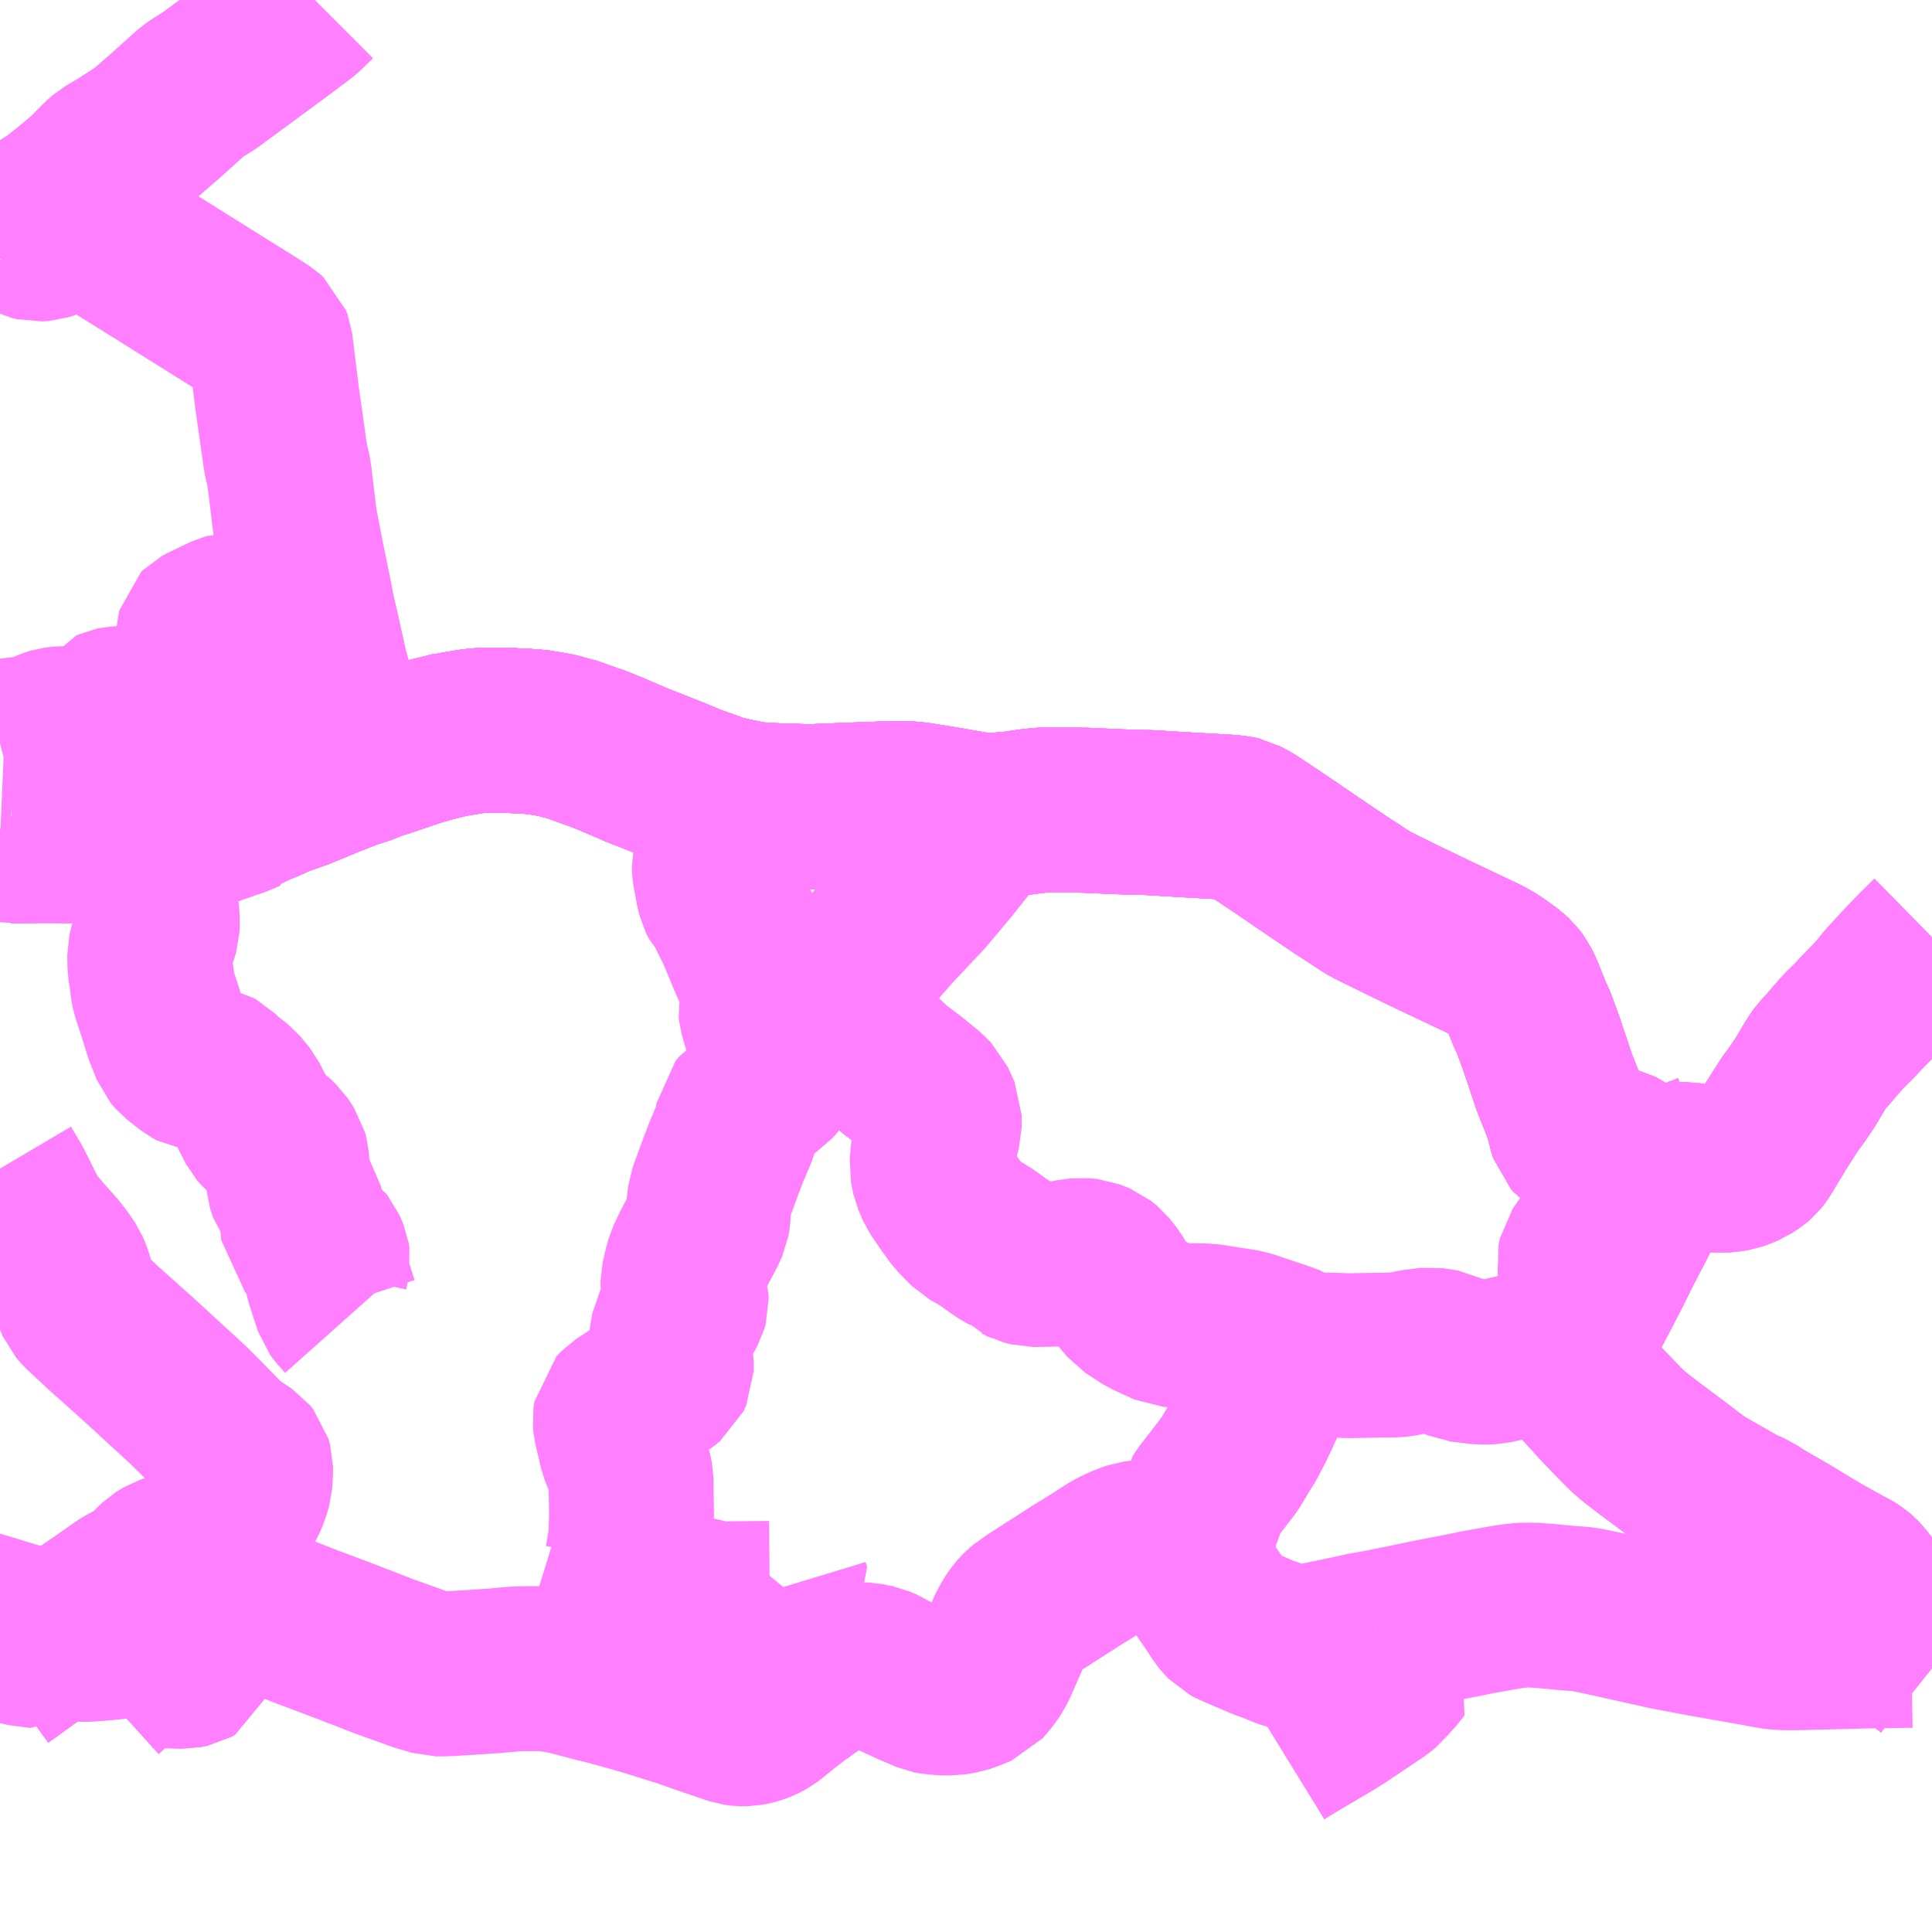 <?xml version="1.0" encoding="UTF-8"?>
<svg  xmlns="http://www.w3.org/2000/svg" xmlns:xlink="http://www.w3.org/1999/xlink" xmlns:go="http://purl.org/svgmap/profile" property="N07_001,N07_002,N07_003,N07_004,N07_005,N07_006,N07_007" viewBox="13007.812 -3287.109 8.789 8.789" go:dataArea="13007.8125 -3287.109375 8.7890625 8.7890625" >
<globalCoordinateSystem srsName="http://purl.org/crs/84" transform="matrix(100.0,0.0,0.0,-100.0,0.0,0.0)" />
<defs>
 <g id="p0" >
  <circle cx="0.0" cy="0.0" r="3" stroke="green" stroke-width="0.75" vector-effect="non-scaling-stroke" />
 </g>
</defs>
<g fill="none" fill-rule="evenodd" stroke="#FF00FF" stroke-width="0.75" opacity="0.5" vector-effect="non-scaling-stroke" stroke-linejoin="bevel" >
<path content="1,島原鉄道（株）,島原・雲仙・愛野・諫早線,17.5,17.5,17.0," xlink:title="1" d="M13015.353,-3281.765L13015.348,-3281.757L13015.321,-3281.706L13015.288,-3281.642L13015.236,-3281.538L13015.186,-3281.443L13015.139,-3281.348L13015.091,-3281.254L13015.034,-3281.146L13015.005,-3281.09L13014.978,-3281.03L13014.967,-3281.003L13014.958,-3280.975L13014.951,-3280.948L13014.949,-3280.926L13014.951,-3280.905L13014.968,-3280.875L13014.983,-3280.849L13014.996,-3280.832L13015.058,-3280.765L13015.092,-3280.727L13015.117,-3280.701L13015.171,-3280.645L13015.211,-3280.604L13015.249,-3280.571L13015.318,-3280.518L13015.428,-3280.436L13015.492,-3280.387L13015.533,-3280.356L13015.569,-3280.334L13015.732,-3280.241L13015.78,-3280.221L13015.815,-3280.197L13015.943,-3280.123L13016.055,-3280.055L13016.11,-3280.023L13016.202,-3279.972L13016.229,-3279.958L13016.25,-3279.945L13016.264,-3279.933L13016.281,-3279.915L13016.379,-3279.788L13016.455,-3279.697L13016.507,-3279.624L13016.511,-3279.62L13016.554,-3279.566L13016.573,-3279.544L13016.592,-3279.53L13016.602,-3279.522"/>
<path content="1,島原鉄道（株）,島原・雲仙・愛野・諫早線,17.5,17.5,17.0," xlink:title="1" d="M13015.353,-3281.765L13015.381,-3281.788L13015.397,-3281.798L13015.42,-3281.805L13015.44,-3281.809L13015.463,-3281.811L13015.484,-3281.811L13015.504,-3281.825L13015.537,-3281.838L13015.571,-3281.85L13015.603,-3281.865"/>
<path content="1,島原鉄道（株）,島原・雲仙・愛野・諫早線,17.5,17.5,17.0," xlink:title="1" d="M13015.353,-3281.765L13015.275,-3281.812L13015.178,-3281.872L13015.16,-3281.882L13015.146,-3281.885L13015.129,-3281.885L13015.109,-3281.881L13015.075,-3281.87L13014.975,-3281.94L13014.963,-3281.953L13014.958,-3281.969L13014.938,-3282.045L13014.917,-3282.1L13014.883,-3282.185L13014.854,-3282.272L13014.822,-3282.367L13014.79,-3282.454L13014.77,-3282.498L13014.731,-3282.595L13014.715,-3282.629L13014.697,-3282.653L13014.675,-3282.673L13014.651,-3282.691L13014.613,-3282.718L13014.567,-3282.745L13014.51,-3282.772L13014.337,-3282.854L13014.204,-3282.918L13014.046,-3282.996L13014.011,-3283.018L13013.967,-3283.047L13013.913,-3283.082L13013.858,-3283.119L13013.765,-3283.182L13013.645,-3283.264L13013.54,-3283.334L13013.496,-3283.363L13013.48,-3283.371L13013.458,-3283.383L13013.435,-3283.388L13013.391,-3283.392L13013.196,-3283.403L13013.049,-3283.412L13012.91,-3283.416L13012.751,-3283.423L13012.628,-3283.425L13012.555,-3283.424L13012.505,-3283.419L13012.42,-3283.407L13012.343,-3283.4L13012.291,-3283.398L13012.27,-3283.401L13012.239,-3283.406L13012.101,-3283.43L13011.995,-3283.447L13011.953,-3283.452L13011.892,-3283.454L13011.75,-3283.449L13011.596,-3283.443L13011.497,-3283.439L13011.362,-3283.443L13011.272,-3283.447L13011.207,-3283.455L13011.198,-3283.458L13011.145,-3283.469L13011.134,-3283.471L13011.071,-3283.487L13011.056,-3283.494L13010.985,-3283.519L13010.947,-3283.533L13010.878,-3283.562L13010.708,-3283.629L13010.583,-3283.683L13010.567,-3283.688L13010.535,-3283.703L13010.502,-3283.713L13010.473,-3283.724L13010.461,-3283.728L13010.403,-3283.749L13010.386,-3283.752L13010.348,-3283.763L13010.32,-3283.768L13010.29,-3283.773L13010.275,-3283.777L13010.224,-3283.781L13010.183,-3283.784L13010.147,-3283.785L13010.124,-3283.787L13010.093,-3283.787L13010.022,-3283.788L13009.956,-3283.782L13009.946,-3283.78L13009.879,-3283.769L13009.871,-3283.769L13009.824,-3283.757L13009.78,-3283.746L13009.75,-3283.738L13009.698,-3283.722L13009.665,-3283.711L13009.555,-3283.674L13009.499,-3283.656L13009.471,-3283.643L13009.407,-3283.623L13009.305,-3283.583L13009.172,-3283.528L13009.081,-3283.496L13009.027,-3283.472L13009.003,-3283.461L13008.989,-3283.457L13008.965,-3283.448L13008.947,-3283.435L13008.927,-3283.42L13008.92,-3283.418L13008.902,-3283.409L13008.848,-3283.391L13008.766,-3283.362L13008.759,-3283.36L13008.716,-3283.348L13008.67,-3283.342L13008.645,-3283.341L13008.621,-3283.338L13008.611,-3283.338L13008.464,-3283.314L13008.422,-3283.308L13008.312,-3283.29L13008.299,-3283.288L13008.277,-3283.286L13008.262,-3283.285L13008.193,-3283.285L13008.004,-3283.286L13007.867,-3283.284L13007.858,-3283.287L13007.838,-3283.312L13007.812,-3283.334"/>
<path content="1,島原鉄道（株）,島原港・多比良港・諫早線,21.5,21.5,19.5," xlink:title="1" d="M13015.353,-3281.765L13015.348,-3281.757L13015.321,-3281.706"/>
<path content="1,島原鉄道（株）,島原港・多比良港・諫早線,21.5,21.5,19.5," xlink:title="1" d="M13015.353,-3281.765L13015.275,-3281.812L13015.178,-3281.872L13015.16,-3281.882L13015.146,-3281.885L13015.129,-3281.885L13015.109,-3281.881L13015.075,-3281.87L13014.975,-3281.94L13014.963,-3281.953L13014.958,-3281.969L13014.938,-3282.045L13014.917,-3282.1L13014.883,-3282.185L13014.854,-3282.272L13014.822,-3282.367L13014.79,-3282.454L13014.77,-3282.498L13014.731,-3282.595L13014.715,-3282.629L13014.697,-3282.653L13014.675,-3282.673L13014.651,-3282.691L13014.613,-3282.718L13014.567,-3282.745L13014.51,-3282.772L13014.337,-3282.854L13014.204,-3282.918L13014.046,-3282.996L13014.011,-3283.018L13013.967,-3283.047L13013.913,-3283.082L13013.858,-3283.119L13013.765,-3283.182L13013.645,-3283.264L13013.54,-3283.334L13013.496,-3283.363L13013.48,-3283.371L13013.458,-3283.383L13013.435,-3283.388L13013.391,-3283.392L13013.196,-3283.403L13013.049,-3283.412L13012.91,-3283.416L13012.751,-3283.423L13012.628,-3283.425L13012.555,-3283.424L13012.505,-3283.419L13012.42,-3283.407L13012.343,-3283.4L13012.291,-3283.398L13012.27,-3283.401L13012.239,-3283.406L13012.101,-3283.43L13011.995,-3283.447L13011.953,-3283.452L13011.892,-3283.454L13011.75,-3283.449L13011.596,-3283.443L13011.497,-3283.439L13011.362,-3283.443L13011.272,-3283.447L13011.207,-3283.455L13011.198,-3283.458L13011.145,-3283.469L13011.134,-3283.471L13011.071,-3283.487L13011.056,-3283.494L13010.985,-3283.519L13010.947,-3283.533L13010.878,-3283.562L13010.708,-3283.629L13010.583,-3283.683L13010.567,-3283.688L13010.535,-3283.703L13010.502,-3283.713L13010.473,-3283.724L13010.461,-3283.728L13010.403,-3283.749L13010.386,-3283.752L13010.348,-3283.763L13010.32,-3283.768L13010.29,-3283.773L13010.275,-3283.777L13010.224,-3283.781L13010.183,-3283.784L13010.147,-3283.785L13010.124,-3283.787L13010.093,-3283.787L13010.022,-3283.788L13009.956,-3283.782L13009.946,-3283.78L13009.879,-3283.769L13009.871,-3283.769L13009.824,-3283.757L13009.78,-3283.746L13009.75,-3283.738L13009.698,-3283.722L13009.665,-3283.711L13009.555,-3283.674L13009.499,-3283.656L13009.471,-3283.643L13009.407,-3283.623L13009.305,-3283.583L13009.172,-3283.528L13009.081,-3283.496L13009.027,-3283.472L13009.003,-3283.461L13008.989,-3283.457L13008.965,-3283.448L13008.947,-3283.435L13008.927,-3283.42L13008.92,-3283.418L13008.902,-3283.409L13008.848,-3283.391L13008.766,-3283.362L13008.759,-3283.36L13008.716,-3283.348L13008.67,-3283.342L13008.645,-3283.341L13008.621,-3283.338L13008.611,-3283.338L13008.464,-3283.314L13008.422,-3283.308L13008.312,-3283.29L13008.299,-3283.288L13008.277,-3283.286L13008.262,-3283.285L13008.193,-3283.285L13008.004,-3283.286L13007.867,-3283.284L13007.858,-3283.287L13007.838,-3283.312L13007.812,-3283.334"/>
<path content="1,島原鉄道（株）,島原港・多比良港・諫早線,21.5,21.5,19.5," xlink:title="1" d="M13016.602,-3282.844L13016.541,-3282.784L13016.47,-3282.71L13016.402,-3282.636L13016.353,-3282.576L13016.322,-3282.544L13016.283,-3282.504L13016.242,-3282.46L13016.198,-3282.417L13016.156,-3282.369L13016.123,-3282.33L13016.099,-3282.306L13016.088,-3282.29L13016.071,-3282.264L13016.023,-3282.183L13015.984,-3282.126L13015.955,-3282.087L13015.927,-3282.043L13015.893,-3281.99L13015.869,-3281.95L13015.826,-3281.879L13015.814,-3281.86L13015.803,-3281.846L13015.79,-3281.835L13015.757,-3281.813L13015.728,-3281.801L13015.702,-3281.792L13015.67,-3281.787L13015.644,-3281.786L13015.602,-3281.787L13015.581,-3281.791L13015.55,-3281.795L13015.508,-3281.807L13015.484,-3281.811L13015.463,-3281.811L13015.44,-3281.809L13015.42,-3281.805L13015.397,-3281.798L13015.381,-3281.788L13015.353,-3281.765"/>
<path content="1,島原鉄道（株）,愛野・諫早線,3.0,3.0,3.0," xlink:title="1" d="M13015.321,-3281.706L13015.348,-3281.757L13015.353,-3281.765L13015.275,-3281.812L13015.178,-3281.872L13015.16,-3281.882L13015.146,-3281.885L13015.129,-3281.885L13015.109,-3281.881L13015.075,-3281.87L13014.975,-3281.94L13014.963,-3281.953L13014.958,-3281.969L13014.938,-3282.045L13014.917,-3282.1L13014.883,-3282.185L13014.854,-3282.272L13014.822,-3282.367L13014.79,-3282.454L13014.77,-3282.498L13014.731,-3282.595L13014.715,-3282.629L13014.697,-3282.653L13014.675,-3282.673L13014.651,-3282.691L13014.613,-3282.718L13014.567,-3282.745L13014.51,-3282.772L13014.337,-3282.854L13014.204,-3282.918L13014.046,-3282.996L13014.011,-3283.018L13013.967,-3283.047L13013.913,-3283.082L13013.858,-3283.119L13013.765,-3283.182L13013.645,-3283.264L13013.54,-3283.334L13013.496,-3283.363L13013.48,-3283.371L13013.458,-3283.383L13013.435,-3283.388L13013.391,-3283.392L13013.196,-3283.403L13013.049,-3283.412L13012.91,-3283.416L13012.751,-3283.423L13012.628,-3283.425L13012.555,-3283.424L13012.505,-3283.419L13012.42,-3283.407L13012.343,-3283.4L13012.291,-3283.398L13012.27,-3283.401L13012.239,-3283.406L13012.101,-3283.43L13011.995,-3283.447L13011.953,-3283.452L13011.892,-3283.454L13011.75,-3283.449L13011.596,-3283.443L13011.497,-3283.439L13011.362,-3283.443L13011.272,-3283.447L13011.207,-3283.455L13011.198,-3283.458L13011.145,-3283.469L13011.134,-3283.471L13011.071,-3283.487L13011.056,-3283.494L13010.985,-3283.519L13010.947,-3283.533L13010.878,-3283.562L13010.708,-3283.629L13010.583,-3283.683L13010.567,-3283.688L13010.535,-3283.703L13010.502,-3283.713L13010.473,-3283.724L13010.461,-3283.728L13010.403,-3283.749L13010.386,-3283.752L13010.348,-3283.763L13010.32,-3283.768L13010.29,-3283.773L13010.275,-3283.777L13010.224,-3283.781L13010.183,-3283.784L13010.147,-3283.785L13010.124,-3283.787L13010.093,-3283.787L13010.022,-3283.788L13009.956,-3283.782L13009.946,-3283.78L13009.879,-3283.769L13009.871,-3283.769L13009.824,-3283.757L13009.78,-3283.746L13009.75,-3283.738L13009.698,-3283.722L13009.665,-3283.711L13009.555,-3283.674L13009.499,-3283.656L13009.471,-3283.643L13009.407,-3283.623"/>
<path content="1,島原鉄道（株）,愛野・諫早線,3.0,3.0,3.0," xlink:title="1" d="M13009.407,-3283.623L13009.305,-3283.583L13009.172,-3283.528L13009.081,-3283.496L13009.027,-3283.472L13009.003,-3283.461L13008.989,-3283.457L13008.965,-3283.448L13008.947,-3283.435L13008.927,-3283.42L13008.92,-3283.418L13008.902,-3283.409L13008.848,-3283.391L13008.766,-3283.362L13008.759,-3283.36L13008.716,-3283.348L13008.67,-3283.342L13008.645,-3283.341L13008.621,-3283.338L13008.611,-3283.338L13008.464,-3283.314L13008.422,-3283.308L13008.312,-3283.29L13008.299,-3283.288L13008.277,-3283.286L13008.262,-3283.285L13008.193,-3283.285L13008.004,-3283.286L13007.867,-3283.284L13007.858,-3283.287L13007.838,-3283.312L13007.812,-3283.334"/>
<path content="1,島原鉄道（株）,愛野・諫早線,3.0,3.0,3.0," xlink:title="1" d="M13009.407,-3283.623L13009.397,-3283.652L13009.372,-3283.763L13009.34,-3283.891L13009.293,-3284.065L13009.259,-3284.218L13009.229,-3284.348"/>
<path content="1,島原鉄道（株）,愛野・諫早線,3.0,3.0,3.0," xlink:title="1" d="M13009.229,-3284.348L13009.173,-3284.344L13009.066,-3284.338L13009.04,-3284.335L13009.026,-3284.329L13008.99,-3284.312L13008.972,-3284.301L13008.965,-3284.298L13008.954,-3284.299L13008.865,-3284.309L13008.854,-3284.309L13008.843,-3284.306L13008.802,-3284.287L13008.74,-3284.257L13008.727,-3284.25L13008.719,-3284.242L13008.717,-3284.234L13008.712,-3284.164L13008.711,-3284.121L13008.71,-3284.097L13008.711,-3284.071L13008.73,-3283.919L13008.529,-3283.899L13008.466,-3283.897L13008.43,-3283.891L13008.376,-3283.887L13008.339,-3283.884L13008.324,-3283.881L13008.313,-3283.876L13008.307,-3283.867L13008.305,-3283.854L13008.306,-3283.812L13008.257,-3283.81L13008.201,-3283.808L13008.181,-3283.807L13008.167,-3283.802L13008.146,-3283.796L13008.122,-3283.795L13008.08,-3283.793L13008.063,-3283.791L13008.05,-3283.787L13008.027,-3283.778L13007.988,-3283.761L13007.974,-3283.756L13007.96,-3283.753L13007.939,-3283.753L13007.915,-3283.747L13007.878,-3283.743L13007.855,-3283.739L13007.812,-3283.728"/>
<path content="1,島原鉄道（株）,愛野・諫早線,3.0,3.0,3.0," xlink:title="1" d="M13009.229,-3284.348L13009.227,-3284.368"/>
<path content="1,島原鉄道（株）,有家・諫早線,7.0,7.0,7.0," xlink:title="1" d="M13016.602,-3279.522L13016.592,-3279.53L13016.573,-3279.544L13016.554,-3279.566L13016.511,-3279.62L13016.507,-3279.624L13016.455,-3279.697L13016.379,-3279.788L13016.281,-3279.915L13016.264,-3279.933L13016.25,-3279.945L13016.229,-3279.958L13016.202,-3279.972L13016.11,-3280.023L13016.055,-3280.055L13015.943,-3280.123L13015.815,-3280.197L13015.78,-3280.221L13015.732,-3280.241L13015.569,-3280.334L13015.533,-3280.356L13015.492,-3280.387L13015.428,-3280.436L13015.318,-3280.518L13015.249,-3280.571L13015.211,-3280.604L13015.171,-3280.645L13015.117,-3280.701L13015.092,-3280.727L13015.058,-3280.765L13014.996,-3280.832L13014.983,-3280.849L13014.968,-3280.875L13014.951,-3280.905L13014.949,-3280.926L13014.951,-3280.948L13014.958,-3280.975L13014.967,-3281.003L13014.978,-3281.03L13015.005,-3281.09L13015.034,-3281.146L13015.091,-3281.254L13015.139,-3281.348L13015.186,-3281.443L13015.236,-3281.538L13015.288,-3281.642L13015.321,-3281.706L13015.348,-3281.757L13015.353,-3281.765L13015.275,-3281.812L13015.178,-3281.872L13015.16,-3281.882L13015.146,-3281.885L13015.129,-3281.885L13015.109,-3281.881L13015.075,-3281.87L13014.975,-3281.94L13014.963,-3281.953L13014.958,-3281.969L13014.938,-3282.045L13014.917,-3282.1L13014.883,-3282.185L13014.854,-3282.272L13014.822,-3282.367L13014.79,-3282.454L13014.77,-3282.498L13014.731,-3282.595L13014.715,-3282.629L13014.697,-3282.653L13014.675,-3282.673L13014.651,-3282.691L13014.613,-3282.718L13014.567,-3282.745L13014.51,-3282.772L13014.337,-3282.854L13014.204,-3282.918L13014.046,-3282.996L13014.011,-3283.018L13013.967,-3283.047L13013.913,-3283.082L13013.858,-3283.119L13013.765,-3283.182L13013.645,-3283.264L13013.54,-3283.334L13013.496,-3283.363L13013.48,-3283.371L13013.458,-3283.383L13013.435,-3283.388L13013.391,-3283.392L13013.196,-3283.403L13013.049,-3283.412L13012.91,-3283.416L13012.751,-3283.423L13012.628,-3283.425L13012.555,-3283.424L13012.505,-3283.419L13012.42,-3283.407L13012.343,-3283.4L13012.291,-3283.398L13012.27,-3283.401L13012.239,-3283.406L13012.101,-3283.43L13011.995,-3283.447L13011.953,-3283.452L13011.892,-3283.454L13011.75,-3283.449L13011.596,-3283.443L13011.497,-3283.439L13011.362,-3283.443L13011.272,-3283.447L13011.207,-3283.455L13011.198,-3283.458L13011.145,-3283.469L13011.134,-3283.471L13011.071,-3283.487L13011.056,-3283.494L13010.985,-3283.519L13010.947,-3283.533L13010.878,-3283.562L13010.708,-3283.629L13010.583,-3283.683L13010.567,-3283.688L13010.535,-3283.703L13010.502,-3283.713L13010.473,-3283.724L13010.461,-3283.728L13010.403,-3283.749L13010.386,-3283.752L13010.348,-3283.763L13010.32,-3283.768L13010.29,-3283.773L13010.275,-3283.777L13010.224,-3283.781L13010.183,-3283.784L13010.147,-3283.785L13010.124,-3283.787L13010.093,-3283.787L13010.022,-3283.788L13009.956,-3283.782L13009.946,-3283.78L13009.879,-3283.769L13009.871,-3283.769L13009.824,-3283.757L13009.78,-3283.746L13009.75,-3283.738L13009.698,-3283.722L13009.665,-3283.711L13009.555,-3283.674L13009.499,-3283.656L13009.471,-3283.643L13009.407,-3283.623L13009.305,-3283.583L13009.172,-3283.528L13009.081,-3283.496L13009.027,-3283.472L13009.003,-3283.461L13008.989,-3283.457L13008.965,-3283.448L13008.947,-3283.435L13008.927,-3283.42L13008.92,-3283.418L13008.902,-3283.409L13008.848,-3283.391L13008.766,-3283.362L13008.759,-3283.36L13008.716,-3283.348L13008.67,-3283.342L13008.645,-3283.341L13008.621,-3283.338L13008.611,-3283.338L13008.464,-3283.314L13008.422,-3283.308L13008.312,-3283.29L13008.299,-3283.288L13008.277,-3283.286L13008.262,-3283.285L13008.193,-3283.285L13008.004,-3283.286L13007.867,-3283.284L13007.858,-3283.287L13007.838,-3283.312L13007.812,-3283.334"/>
<path content="1,島原鉄道（株）,諫早・愛野駅・口之津・大屋線,28.0,28.0,27.0," xlink:title="1" d="M13015.353,-3281.765L13015.348,-3281.757L13015.321,-3281.706L13015.288,-3281.642L13015.236,-3281.538L13015.186,-3281.443L13015.139,-3281.348L13015.091,-3281.254L13015.034,-3281.146L13015.005,-3281.09L13014.978,-3281.03L13014.967,-3281.003L13014.958,-3280.975L13014.951,-3280.948L13014.949,-3280.926L13014.951,-3280.905L13014.968,-3280.875L13014.983,-3280.849L13014.996,-3280.832L13015.058,-3280.765L13015.092,-3280.727L13015.117,-3280.701L13015.171,-3280.645L13015.211,-3280.604L13015.249,-3280.571L13015.318,-3280.518L13015.428,-3280.436L13015.492,-3280.387L13015.533,-3280.356L13015.569,-3280.334L13015.732,-3280.241L13015.78,-3280.221L13015.815,-3280.197L13015.943,-3280.123L13016.055,-3280.055L13016.11,-3280.023L13016.202,-3279.972L13016.229,-3279.958L13016.25,-3279.945L13016.264,-3279.933L13016.281,-3279.915L13016.379,-3279.788L13016.455,-3279.697L13016.507,-3279.624L13016.511,-3279.62L13016.554,-3279.566L13016.573,-3279.544L13016.592,-3279.53L13016.602,-3279.522"/>
<path content="1,島原鉄道（株）,諫早・愛野駅・口之津・大屋線,28.0,28.0,27.0," xlink:title="1" d="M13015.353,-3281.765L13015.381,-3281.788L13015.397,-3281.798L13015.42,-3281.805L13015.44,-3281.809L13015.463,-3281.811L13015.484,-3281.811L13015.504,-3281.825L13015.537,-3281.838L13015.571,-3281.85L13015.603,-3281.865"/>
<path content="1,島原鉄道（株）,諫早・愛野駅・口之津・大屋線,28.0,28.0,27.0," xlink:title="1" d="M13015.353,-3281.765L13015.275,-3281.812L13015.178,-3281.872L13015.16,-3281.882L13015.146,-3281.885L13015.129,-3281.885L13015.109,-3281.881L13015.075,-3281.87L13014.975,-3281.94L13014.963,-3281.953L13014.958,-3281.969L13014.938,-3282.045L13014.917,-3282.1L13014.883,-3282.185L13014.854,-3282.272L13014.822,-3282.367L13014.79,-3282.454L13014.77,-3282.498L13014.731,-3282.595L13014.715,-3282.629L13014.697,-3282.653L13014.675,-3282.673L13014.651,-3282.691L13014.613,-3282.718L13014.567,-3282.745L13014.51,-3282.772L13014.337,-3282.854L13014.204,-3282.918L13014.046,-3282.996L13014.011,-3283.018L13013.967,-3283.047L13013.913,-3283.082L13013.858,-3283.119L13013.765,-3283.182L13013.645,-3283.264L13013.54,-3283.334L13013.496,-3283.363L13013.48,-3283.371L13013.458,-3283.383L13013.435,-3283.388L13013.391,-3283.392L13013.196,-3283.403L13013.049,-3283.412L13012.91,-3283.416L13012.751,-3283.423L13012.628,-3283.425L13012.555,-3283.424L13012.505,-3283.419L13012.42,-3283.407L13012.343,-3283.4L13012.291,-3283.398L13012.27,-3283.401L13012.239,-3283.406L13012.101,-3283.43L13011.995,-3283.447L13011.953,-3283.452L13011.892,-3283.454L13011.75,-3283.449L13011.596,-3283.443L13011.497,-3283.439L13011.362,-3283.443L13011.272,-3283.447L13011.207,-3283.455L13011.198,-3283.458L13011.145,-3283.469L13011.134,-3283.471L13011.071,-3283.487L13011.056,-3283.494L13010.985,-3283.519L13010.947,-3283.533L13010.878,-3283.562L13010.708,-3283.629L13010.583,-3283.683L13010.567,-3283.688L13010.535,-3283.703L13010.502,-3283.713L13010.473,-3283.724L13010.461,-3283.728L13010.403,-3283.749L13010.386,-3283.752L13010.348,-3283.763L13010.32,-3283.768L13010.29,-3283.773L13010.275,-3283.777L13010.224,-3283.781L13010.183,-3283.784L13010.147,-3283.785L13010.124,-3283.787L13010.093,-3283.787L13010.022,-3283.788L13009.956,-3283.782L13009.946,-3283.78L13009.879,-3283.769L13009.871,-3283.769L13009.824,-3283.757L13009.78,-3283.746L13009.75,-3283.738L13009.698,-3283.722L13009.665,-3283.711L13009.555,-3283.674L13009.499,-3283.656L13009.471,-3283.643L13009.407,-3283.623L13009.305,-3283.583L13009.172,-3283.528L13009.081,-3283.496L13009.027,-3283.472L13009.003,-3283.461L13008.989,-3283.457L13008.965,-3283.448L13008.947,-3283.435L13008.927,-3283.42L13008.92,-3283.418L13008.902,-3283.409L13008.848,-3283.391L13008.766,-3283.362L13008.759,-3283.36L13008.716,-3283.348L13008.67,-3283.342L13008.645,-3283.341L13008.621,-3283.338L13008.611,-3283.338L13008.464,-3283.314L13008.422,-3283.308L13008.312,-3283.29L13008.299,-3283.288L13008.277,-3283.286L13008.262,-3283.285L13008.193,-3283.285L13008.004,-3283.286L13007.867,-3283.284L13007.858,-3283.287L13007.838,-3283.312L13007.812,-3283.334"/>
<path content="1,島原鉄道（株）,長崎空港線,4.0,4.0,4.0," xlink:title="1" d="M13016.602,-3282.844L13016.541,-3282.784L13016.47,-3282.71L13016.402,-3282.636L13016.353,-3282.576L13016.322,-3282.544L13016.283,-3282.504L13016.242,-3282.46L13016.198,-3282.417L13016.156,-3282.369L13016.123,-3282.33L13016.099,-3282.306L13016.088,-3282.29L13016.071,-3282.264L13016.023,-3282.183L13015.984,-3282.126L13015.955,-3282.087L13015.927,-3282.043L13015.893,-3281.99L13015.869,-3281.95L13015.826,-3281.879L13015.814,-3281.86L13015.803,-3281.846L13015.79,-3281.835L13015.757,-3281.813L13015.728,-3281.801L13015.702,-3281.792L13015.67,-3281.787L13015.644,-3281.786L13015.602,-3281.787L13015.581,-3281.791L13015.55,-3281.795L13015.508,-3281.807L13015.484,-3281.811L13015.463,-3281.811L13015.44,-3281.809L13015.42,-3281.805L13015.397,-3281.798L13015.381,-3281.788L13015.353,-3281.765"/>
<path content="1,島原鉄道（株）,長崎空港線,4.0,4.0,4.0," xlink:title="1" d="M13015.321,-3281.706L13015.348,-3281.757L13015.353,-3281.765"/>
<path content="1,島原鉄道（株）,長崎空港線,4.0,4.0,4.0," xlink:title="1" d="M13015.353,-3281.765L13015.275,-3281.812L13015.178,-3281.872L13015.16,-3281.882L13015.146,-3281.885L13015.129,-3281.885L13015.109,-3281.881L13015.075,-3281.87L13014.975,-3281.94L13014.963,-3281.953L13014.958,-3281.969L13014.938,-3282.045L13014.917,-3282.1L13014.883,-3282.185L13014.854,-3282.272L13014.822,-3282.367L13014.79,-3282.454L13014.77,-3282.498L13014.731,-3282.595L13014.715,-3282.629L13014.697,-3282.653L13014.675,-3282.673L13014.651,-3282.691L13014.613,-3282.718L13014.567,-3282.745L13014.51,-3282.772L13014.337,-3282.854L13014.204,-3282.918L13014.046,-3282.996L13014.011,-3283.018L13013.967,-3283.047L13013.913,-3283.082L13013.858,-3283.119L13013.765,-3283.182L13013.645,-3283.264L13013.54,-3283.334L13013.496,-3283.363L13013.48,-3283.371L13013.458,-3283.383L13013.435,-3283.388L13013.391,-3283.392L13013.196,-3283.403L13013.049,-3283.412L13012.91,-3283.416L13012.751,-3283.423L13012.628,-3283.425L13012.555,-3283.424L13012.505,-3283.419L13012.42,-3283.407L13012.343,-3283.4L13012.291,-3283.398L13012.27,-3283.401L13012.239,-3283.406L13012.101,-3283.43L13011.995,-3283.447L13011.953,-3283.452L13011.892,-3283.454L13011.75,-3283.449L13011.596,-3283.443L13011.497,-3283.439L13011.362,-3283.443L13011.272,-3283.447L13011.207,-3283.455L13011.198,-3283.458L13011.145,-3283.469L13011.134,-3283.471L13011.071,-3283.487L13011.056,-3283.494L13010.985,-3283.519L13010.947,-3283.533L13010.878,-3283.562L13010.708,-3283.629L13010.583,-3283.683L13010.567,-3283.688L13010.535,-3283.703L13010.502,-3283.713L13010.473,-3283.724L13010.461,-3283.728L13010.403,-3283.749L13010.386,-3283.752L13010.348,-3283.763L13010.32,-3283.768L13010.29,-3283.773L13010.275,-3283.777L13010.224,-3283.781L13010.183,-3283.784L13010.147,-3283.785L13010.124,-3283.787L13010.093,-3283.787L13010.022,-3283.788L13009.956,-3283.782L13009.946,-3283.78L13009.879,-3283.769L13009.871,-3283.769L13009.824,-3283.757L13009.78,-3283.746L13009.75,-3283.738L13009.698,-3283.722L13009.665,-3283.711L13009.555,-3283.674L13009.499,-3283.656L13009.471,-3283.643L13009.407,-3283.623L13009.305,-3283.583L13009.172,-3283.528L13009.081,-3283.496L13009.027,-3283.472L13009.003,-3283.461L13008.989,-3283.457L13008.965,-3283.448L13008.947,-3283.435L13008.927,-3283.42L13008.92,-3283.418L13008.902,-3283.409L13008.848,-3283.391L13008.766,-3283.362L13008.759,-3283.36L13008.716,-3283.348L13008.67,-3283.342L13008.645,-3283.341L13008.621,-3283.338L13008.611,-3283.338L13008.464,-3283.314L13008.422,-3283.308L13008.312,-3283.29L13008.299,-3283.288L13008.277,-3283.286L13008.262,-3283.285L13008.193,-3283.285L13008.004,-3283.286L13007.867,-3283.284L13007.858,-3283.287L13007.838,-3283.312L13007.812,-3283.334"/>
<path content="1,西日本鉄道（株）,福岡　～　島原,3.0,3.0,3.0," xlink:title="1" d="M13016.602,-3282.844L13016.541,-3282.784L13016.47,-3282.71L13016.402,-3282.636L13016.353,-3282.576L13016.322,-3282.544L13016.283,-3282.504L13016.242,-3282.46L13016.198,-3282.417L13016.156,-3282.369L13016.123,-3282.33L13016.099,-3282.306L13016.088,-3282.29L13016.071,-3282.264L13016.023,-3282.183L13015.984,-3282.126L13015.955,-3282.087L13015.927,-3282.043L13015.893,-3281.99L13015.869,-3281.95L13015.826,-3281.879L13015.814,-3281.86L13015.803,-3281.846L13015.79,-3281.835L13015.757,-3281.813L13015.728,-3281.801L13015.702,-3281.792L13015.67,-3281.787L13015.644,-3281.786L13015.602,-3281.787L13015.581,-3281.791L13015.55,-3281.795L13015.508,-3281.807L13015.484,-3281.811L13015.463,-3281.811L13015.44,-3281.809L13015.42,-3281.805L13015.397,-3281.798L13015.381,-3281.788L13015.353,-3281.765"/>
<path content="1,西日本鉄道（株）,福岡　～　島原,3.0,3.0,3.0," xlink:title="1" d="M13015.353,-3281.765L13015.348,-3281.757"/>
<path content="1,西日本鉄道（株）,福岡　～　島原,3.0,3.0,3.0," xlink:title="1" d="M13015.353,-3281.765L13015.275,-3281.812L13015.178,-3281.872L13015.16,-3281.882L13015.146,-3281.885L13015.129,-3281.885L13015.109,-3281.881L13015.075,-3281.87L13014.975,-3281.94L13014.963,-3281.953L13014.958,-3281.969L13014.938,-3282.045L13014.917,-3282.1L13014.883,-3282.185L13014.854,-3282.272L13014.822,-3282.367L13014.79,-3282.454L13014.77,-3282.498L13014.731,-3282.595L13014.715,-3282.629L13014.697,-3282.653L13014.675,-3282.673L13014.651,-3282.691L13014.613,-3282.718L13014.567,-3282.745L13014.51,-3282.772L13014.337,-3282.854L13014.204,-3282.918L13014.046,-3282.996L13014.011,-3283.018L13013.967,-3283.047L13013.913,-3283.082L13013.858,-3283.119L13013.765,-3283.182L13013.645,-3283.264L13013.54,-3283.334L13013.496,-3283.363L13013.48,-3283.371L13013.458,-3283.383L13013.435,-3283.388L13013.391,-3283.392L13013.196,-3283.403L13013.049,-3283.412L13012.91,-3283.416L13012.751,-3283.423L13012.628,-3283.425L13012.555,-3283.424L13012.505,-3283.419L13012.42,-3283.407L13012.343,-3283.4L13012.291,-3283.398L13012.239,-3283.406L13012.101,-3283.43L13011.995,-3283.447L13011.953,-3283.452L13011.892,-3283.454L13011.75,-3283.449L13011.596,-3283.443L13011.497,-3283.439L13011.362,-3283.443L13011.272,-3283.447L13011.207,-3283.455L13011.198,-3283.458L13011.145,-3283.469L13011.134,-3283.471L13011.071,-3283.487L13011.056,-3283.494L13010.985,-3283.519L13010.947,-3283.533L13010.878,-3283.562L13010.708,-3283.629L13010.583,-3283.683L13010.567,-3283.688L13010.535,-3283.703L13010.502,-3283.713L13010.473,-3283.724L13010.461,-3283.728L13010.403,-3283.749L13010.386,-3283.752L13010.348,-3283.763L13010.32,-3283.768L13010.29,-3283.773L13010.275,-3283.777L13010.224,-3283.781L13010.183,-3283.784L13010.147,-3283.785L13010.124,-3283.787L13010.093,-3283.787L13010.022,-3283.788L13009.956,-3283.782L13009.946,-3283.78L13009.879,-3283.769L13009.871,-3283.769L13009.824,-3283.757L13009.78,-3283.746L13009.75,-3283.738L13009.698,-3283.722L13009.665,-3283.711L13009.555,-3283.674L13009.499,-3283.656L13009.471,-3283.643L13009.407,-3283.623L13009.305,-3283.583L13009.172,-3283.528L13009.081,-3283.496L13009.027,-3283.472L13009.003,-3283.461L13008.989,-3283.457L13008.965,-3283.448L13008.947,-3283.435L13008.927,-3283.42L13008.92,-3283.418L13008.902,-3283.409L13008.848,-3283.391L13008.766,-3283.362L13008.759,-3283.36L13008.716,-3283.348L13008.67,-3283.342L13008.645,-3283.341L13008.621,-3283.338L13008.611,-3283.338L13008.464,-3283.314L13008.422,-3283.308L13008.312,-3283.29L13008.299,-3283.288L13008.277,-3283.286L13008.262,-3283.285L13008.193,-3283.285L13008.004,-3283.286L13007.867,-3283.284L13007.858,-3283.287L13007.838,-3283.312L13007.812,-3283.334"/>
<path content="2,長崎県,みさかえの園～諫早営業所線,5.5,4.5,4.5," xlink:title="2" d="M13007.812,-3285.938L13007.912,-3286.053L13007.941,-3286.086L13008.006,-3286.149L13008.065,-3286.187L13008.142,-3286.249L13008.208,-3286.304L13008.275,-3286.372L13008.3,-3286.394L13008.35,-3286.423L13008.455,-3286.49L13008.481,-3286.51L13008.573,-3286.59L13008.685,-3286.691L13008.712,-3286.71L13008.762,-3286.741L13009.064,-3286.963L13009.188,-3287.056L13009.235,-3287.101L13009.243,-3287.109"/>
<path content="2,長崎県,川口～諫早駅前線,7.0,7.0,3.0," xlink:title="2" d="M13007.812,-3283.334L13007.838,-3283.312L13007.858,-3283.287L13007.867,-3283.284L13008.004,-3283.286L13008.193,-3283.285L13008.262,-3283.285L13008.277,-3283.286L13008.299,-3283.288L13008.312,-3283.29L13008.422,-3283.308L13008.464,-3283.314L13008.611,-3283.338L13008.621,-3283.338L13008.645,-3283.341L13008.67,-3283.342L13008.716,-3283.348L13008.759,-3283.36L13008.766,-3283.362L13008.848,-3283.391L13008.902,-3283.409L13008.92,-3283.418L13008.927,-3283.42L13008.947,-3283.435L13008.965,-3283.448L13008.989,-3283.457L13009.003,-3283.461L13009.027,-3283.472L13009.081,-3283.496L13009.172,-3283.528L13009.305,-3283.583L13009.407,-3283.623L13009.471,-3283.643L13009.499,-3283.656L13009.555,-3283.674L13009.665,-3283.711L13009.698,-3283.722L13009.75,-3283.738L13009.78,-3283.746L13009.824,-3283.757L13009.871,-3283.769L13009.879,-3283.769L13009.946,-3283.78L13009.956,-3283.782L13010.022,-3283.788L13010.093,-3283.787L13010.124,-3283.787L13010.147,-3283.785L13010.183,-3283.784L13010.224,-3283.781L13010.275,-3283.777L13010.29,-3283.773L13010.32,-3283.768L13010.348,-3283.763L13010.386,-3283.752L13010.403,-3283.749L13010.461,-3283.728L13010.473,-3283.724L13010.502,-3283.713L13010.535,-3283.703L13010.567,-3283.688L13010.583,-3283.683L13010.708,-3283.629L13010.878,-3283.562L13010.947,-3283.533L13010.985,-3283.519L13011.056,-3283.494L13011.071,-3283.487L13011.134,-3283.471L13011.145,-3283.469L13011.198,-3283.458L13011.143,-3283.393L13011.109,-3283.358L13011.087,-3283.327L13011.082,-3283.315L13011.081,-3283.299L13011.077,-3283.247L13011.073,-3283.229L13011.061,-3283.176L13011.062,-3283.152L13011.066,-3283.128L13011.078,-3283.064L13011.085,-3283.035L13011.099,-3283.007L13011.115,-3282.991L13011.13,-3282.962L13011.173,-3282.875L13011.224,-3282.752L13011.243,-3282.709L13011.25,-3282.697L13011.264,-3282.684L13011.274,-3282.672L13011.281,-3282.655L13011.289,-3282.642L13011.29,-3282.63L13011.29,-3282.615L13011.284,-3282.581L13011.275,-3282.537L13011.272,-3282.523L13011.274,-3282.506L13011.289,-3282.454L13011.32,-3282.356L13011.352,-3282.239L13011.353,-3282.224L13011.343,-3282.208L13011.318,-3282.18L13011.25,-3282.136L13011.239,-3282.122L13011.232,-3282.096L13011.225,-3282.083L13011.212,-3282.075L13011.188,-3282.06L13011.17,-3282.039L13011.162,-3281.981L13011.152,-3281.953L13011.118,-3281.873L13011.094,-3281.811L13011.042,-3281.669L13011.035,-3281.608L13011.033,-3281.573L13011.029,-3281.549L13011.013,-3281.514L13010.971,-3281.435L13010.942,-3281.374L13010.932,-3281.338L13010.919,-3281.281L13010.919,-3281.256L13010.925,-3281.233L13010.933,-3281.207L13010.934,-3281.185L13010.929,-3281.167L13010.904,-3281.122L13010.876,-3281.069L13010.87,-3281.036L13010.858,-3280.957L13010.866,-3280.911L13010.866,-3280.872L13010.854,-3280.846L13010.825,-3280.823L13010.74,-3280.77L13010.637,-3280.703L13010.614,-3280.679L13010.61,-3280.651L13010.612,-3280.628L13010.639,-3280.513L13010.664,-3280.45L13010.676,-3280.415L13010.683,-3280.38L13010.683,-3280.336L13010.685,-3280.225L13010.682,-3280.122L13010.676,-3280.076L13010.666,-3280.015L13010.654,-3279.986L13010.639,-3279.974L13010.548,-3279.928L13010.558,-3279.91L13010.589,-3279.865L13010.606,-3279.851L13010.633,-3279.842L13010.668,-3279.837L13010.698,-3279.837L13010.742,-3279.842L13010.784,-3279.851L13010.807,-3279.853L13010.826,-3279.847L13010.853,-3279.835L13010.885,-3279.824L13010.911,-3279.822L13010.932,-3279.826L13010.954,-3279.836L13010.97,-3279.839L13010.987,-3279.838L13011.023,-3279.823L13011.05,-3279.815L13011.091,-3279.813L13011.314,-3279.815L13011.33,-3279.818L13011.345,-3279.822L13011.355,-3279.827L13011.364,-3279.833L13011.38,-3279.851L13011.389,-3279.86L13011.398,-3279.871L13011.391,-3279.894"/>
<path content="2,長崎県,早見～（有喜港・川床・市役所前経由）～今村線,12.0,12.0,11.5," xlink:title="2" d="M13008.266,-3279.37L13008.282,-3279.408L13008.335,-3279.456L13008.372,-3279.486L13008.439,-3279.516L13008.486,-3279.53L13008.516,-3279.533L13008.652,-3279.529L13008.681,-3279.535L13008.697,-3279.544L13008.703,-3279.562L13008.7,-3279.593L13008.698,-3279.613L13008.69,-3279.628L13008.656,-3279.645L13008.605,-3279.66L13008.556,-3279.673L13008.511,-3279.679L13008.453,-3279.674L13008.255,-3279.655L13008.192,-3279.651L13008.148,-3279.654L13008.117,-3279.662L13008.08,-3279.677"/>
<path content="2,長崎県,早見～（有喜港・川床・市役所前経由）～今村線,12.0,12.0,11.5," xlink:title="2" d="M13008.08,-3279.677L13008.02,-3279.636L13007.999,-3279.62L13007.812,-3279.485"/>
<path content="2,長崎県,早見～（有喜港・川床・市役所前経由）～今村線,12.0,12.0,11.5," xlink:title="2" d="M13008.08,-3279.677L13008.093,-3279.687L13008.273,-3279.81L13008.377,-3279.883L13008.414,-3279.903L13008.452,-3279.917L13008.463,-3279.92L13008.507,-3279.974L13008.536,-3280.002L13008.567,-3280.021L13008.608,-3280.035L13008.695,-3280.049L13008.718,-3280.057L13008.738,-3280.072L13008.759,-3280.101L13008.778,-3280.127L13008.814,-3280.166L13008.853,-3280.202L13008.897,-3280.243L13008.92,-3280.281L13008.937,-3280.32L13008.949,-3280.362L13008.952,-3280.408L13008.952,-3280.438L13008.945,-3280.463L13008.932,-3280.479L13008.905,-3280.497L13008.848,-3280.535L13008.718,-3280.668L13008.658,-3280.727L13008.591,-3280.788L13008.44,-3280.927L13008.282,-3281.068L13008.189,-3281.155L13008.169,-3281.178L13008.156,-3281.208L13008.141,-3281.267L13008.128,-3281.309L13008.117,-3281.335L13008.09,-3281.375L13008.062,-3281.411L13007.998,-3281.483L13007.952,-3281.538L13007.928,-3281.575L13007.861,-3281.71L13007.812,-3281.793"/>
<path content="2,長崎県,有喜港～（小ヶ倉経由）～諫早営業所線,13.5,14.0,12.5," xlink:title="2" d="M13008.266,-3279.37L13008.282,-3279.408L13008.335,-3279.456L13008.372,-3279.486L13008.439,-3279.516L13008.486,-3279.53L13008.516,-3279.533L13008.652,-3279.529L13008.681,-3279.535L13008.697,-3279.544L13008.703,-3279.562L13008.7,-3279.593L13008.698,-3279.613L13008.69,-3279.628L13008.656,-3279.645L13008.605,-3279.66L13008.556,-3279.673L13008.511,-3279.679L13008.453,-3279.674L13008.255,-3279.655L13008.192,-3279.651L13008.148,-3279.654L13008.117,-3279.662L13008.08,-3279.677L13008.02,-3279.636L13007.999,-3279.62L13007.9,-3279.633L13007.882,-3279.639L13007.876,-3279.645L13007.875,-3279.669L13007.87,-3279.69L13007.864,-3279.707L13007.846,-3279.728L13007.831,-3279.745L13007.813,-3279.757L13007.812,-3279.757"/>
<path content="2,長崎県,県界～諫早営業所線,11.5,12.0,10.0," xlink:title="2" d="M13007.812,-3285.938L13007.912,-3286.053L13007.941,-3286.086L13008.006,-3286.149L13008.065,-3286.187L13008.142,-3286.249L13008.208,-3286.304L13008.275,-3286.372L13008.3,-3286.394L13008.35,-3286.423L13008.455,-3286.49L13008.481,-3286.51L13008.573,-3286.59L13008.685,-3286.691L13008.712,-3286.71L13008.762,-3286.741L13009.064,-3286.963L13009.188,-3287.056L13009.235,-3287.101L13009.243,-3287.109"/>
<path content="2,長崎県,郊外線,3.0,3.0,3.0," xlink:title="2" d="M13007.812,-3279.485L13007.999,-3279.62L13008.02,-3279.636L13008.08,-3279.677L13008.093,-3279.687L13008.273,-3279.81L13008.377,-3279.883L13008.414,-3279.903L13008.452,-3279.917L13008.463,-3279.92L13008.506,-3279.93L13008.549,-3279.938L13008.583,-3279.939L13008.604,-3279.938L13008.621,-3279.935L13008.636,-3279.932L13008.664,-3279.921L13008.673,-3279.917L13008.725,-3279.896L13008.73,-3279.895L13008.739,-3279.89L13008.75,-3279.887L13008.756,-3279.884L13008.78,-3279.875L13008.787,-3279.872L13008.902,-3279.826L13008.936,-3279.814L13008.972,-3279.8L13009.042,-3279.773L13009.137,-3279.736L13009.221,-3279.703L13009.246,-3279.694L13009.4,-3279.636L13009.432,-3279.623L13009.457,-3279.614L13009.513,-3279.592L13009.559,-3279.574L13009.724,-3279.515L13009.768,-3279.502L13009.794,-3279.494L13009.827,-3279.494L13009.873,-3279.496L13009.985,-3279.503L13010.061,-3279.508L13010.147,-3279.516L13010.195,-3279.518L13010.272,-3279.518L13010.318,-3279.514L13010.359,-3279.508L13010.394,-3279.501L13010.527,-3279.466L13010.562,-3279.458L13010.61,-3279.445L13010.696,-3279.421L13010.765,-3279.401L13010.886,-3279.363L13010.916,-3279.354L13011.009,-3279.321L13011.08,-3279.297L13011.159,-3279.27L13011.182,-3279.267L13011.208,-3279.267L13011.23,-3279.271L13011.25,-3279.276L13011.273,-3279.285L13011.287,-3279.292L13011.303,-3279.301L13011.325,-3279.318L13011.344,-3279.334L13011.357,-3279.344L13011.379,-3279.362L13011.438,-3279.407L13011.441,-3279.408L13011.47,-3279.43L13011.523,-3279.467L13011.564,-3279.494L13011.583,-3279.505L13011.601,-3279.515L13011.613,-3279.52L13011.632,-3279.526L13011.67,-3279.534L13011.701,-3279.536L13011.73,-3279.536L13011.752,-3279.535L13011.776,-3279.53L13011.801,-3279.525L13011.826,-3279.514L13011.859,-3279.496L13011.866,-3279.492L13011.957,-3279.45L13012.039,-3279.415L13012.066,-3279.41L13012.073,-3279.41L13012.085,-3279.408L13012.141,-3279.407L13012.189,-3279.415L13012.224,-3279.427L13012.271,-3279.446L13012.297,-3279.476L13012.311,-3279.494L13012.326,-3279.517L13012.341,-3279.546L13012.387,-3279.651L13012.401,-3279.686L13012.409,-3279.703L13012.426,-3279.733L13012.441,-3279.755L13012.455,-3279.771L13012.467,-3279.783L13012.48,-3279.794L13012.493,-3279.802L13012.511,-3279.815L13012.59,-3279.866L13012.681,-3279.924L13012.721,-3279.95L13012.737,-3279.959L13012.796,-3279.996L13012.874,-3280.046L13012.903,-3280.061L13012.924,-3280.07L13012.952,-3280.081L13012.972,-3280.088L13013.048,-3280.098L13013.072,-3280.087L13013.118,-3280.067L13013.151,-3280.054L13013.164,-3280.047"/>
<path content="2,長崎県,郊外線,3.0,3.0,3.0," xlink:title="2" d="M13016.507,-3279.624L13016.511,-3279.62L13016.554,-3279.566L13016.573,-3279.544L13016.592,-3279.53L13016.602,-3279.522"/>
<path content="2,長崎県,郊外線,3.0,3.0,3.0," xlink:title="2" d="M13014.07,-3279.681L13014.099,-3279.647L13014.104,-3279.638L13014.108,-3279.625L13014.108,-3279.613L13014.11,-3279.596L13014.111,-3279.59L13014.115,-3279.583L13014.167,-3279.521L13014.16,-3279.511L13014.112,-3279.458L13014.104,-3279.448L13014.084,-3279.431L13014.036,-3279.399L13013.996,-3279.372L13013.918,-3279.32L13013.905,-3279.311L13013.858,-3279.282L13013.744,-3279.215L13013.692,-3279.184L13013.64,-3279.152"/>
<path content="2,長崎県,郊外線,3.0,3.0,3.0," xlink:title="2" d="M13014.07,-3279.681L13014.089,-3279.685L13014.188,-3279.705L13014.314,-3279.731L13014.323,-3279.733L13014.391,-3279.746L13014.507,-3279.769L13014.526,-3279.773L13014.625,-3279.791L13014.678,-3279.8L13014.717,-3279.805L13014.745,-3279.807L13014.76,-3279.807L13014.787,-3279.807L13014.844,-3279.803L13014.906,-3279.797L13014.952,-3279.793L13015.017,-3279.788L13015.105,-3279.77L13015.392,-3279.706L13015.455,-3279.694L13015.561,-3279.674L13015.679,-3279.653L13015.788,-3279.634L13015.858,-3279.621L13015.888,-3279.616L13015.913,-3279.614L13015.931,-3279.613L13015.984,-3279.613L13016.108,-3279.616L13016.298,-3279.621L13016.367,-3279.622L13016.44,-3279.623L13016.507,-3279.624"/>
<path content="2,長崎県,郊外線,3.0,3.0,3.0," xlink:title="2" d="M13013.164,-3280.047L13013.184,-3280.032L13013.197,-3280.019L13013.216,-3279.994L13013.269,-3279.913L13013.282,-3279.894L13013.343,-3279.806L13013.37,-3279.764L13013.383,-3279.748L13013.4,-3279.73L13013.419,-3279.72L13013.446,-3279.708L13013.553,-3279.662L13013.602,-3279.644L13013.646,-3279.626L13013.675,-3279.615L13013.698,-3279.61L13013.714,-3279.608L13013.808,-3279.628L13013.91,-3279.649L13014.026,-3279.674L13014.07,-3279.681"/>
<path content="2,長崎県,郊外線,3.0,3.0,3.0," xlink:title="2" d="M13014.951,-3280.905L13014.968,-3280.875L13014.983,-3280.849L13014.996,-3280.832L13015.058,-3280.765L13015.092,-3280.727L13015.117,-3280.701L13015.171,-3280.645L13015.211,-3280.604L13015.249,-3280.571L13015.318,-3280.518L13015.428,-3280.436L13015.492,-3280.387L13015.533,-3280.356L13015.569,-3280.334L13015.732,-3280.241L13015.78,-3280.221L13015.815,-3280.197L13015.943,-3280.123L13016.055,-3280.055L13016.11,-3280.023L13016.202,-3279.972L13016.229,-3279.958L13016.25,-3279.945L13016.264,-3279.933L13016.281,-3279.915L13016.379,-3279.788L13016.455,-3279.697L13016.507,-3279.624"/>
<path content="2,長崎県,郊外線,3.0,3.0,3.0," xlink:title="2" d="M13013.735,-3280.941L13013.681,-3280.919L13013.669,-3280.911L13013.644,-3280.887L13013.609,-3280.839L13013.591,-3280.802L13013.586,-3280.793L13013.579,-3280.779L13013.544,-3280.703L13013.537,-3280.688L13013.535,-3280.683L13013.507,-3280.624L13013.474,-3280.561L13013.441,-3280.508L13013.42,-3280.472L13013.409,-3280.454L13013.4,-3280.441L13013.334,-3280.355L13013.294,-3280.304L13013.28,-3280.282L13013.279,-3280.255L13013.278,-3280.252L13013.278,-3280.244L13013.274,-3280.226L13013.264,-3280.206L13013.227,-3280.142L13013.188,-3280.073L13013.164,-3280.047"/>
<path content="2,長崎県,郊外線,3.0,3.0,3.0," xlink:title="2" d="M13013.735,-3280.941L13013.758,-3280.944L13013.79,-3280.946L13013.91,-3280.943L13013.939,-3280.942L13013.959,-3280.942L13014.156,-3280.945L13014.182,-3280.947L13014.21,-3280.953L13014.213,-3280.953L13014.246,-3280.96L13014.321,-3280.969L13014.385,-3280.959L13014.428,-3280.936L13014.458,-3280.923L13014.55,-3280.912L13014.603,-3280.914L13014.699,-3280.936L13014.731,-3280.942L13014.805,-3280.945L13014.904,-3280.912L13014.924,-3280.906L13014.951,-3280.905"/>
<path content="2,長崎県,郊外線,3.0,3.0,3.0," xlink:title="2" d="M13013.735,-3280.941L13013.689,-3280.978L13013.63,-3280.999L13013.478,-3281.05L13013.304,-3281.077L13013.192,-3281.079L13013.129,-3281.083L13013.029,-3281.129L13012.954,-3281.178L13012.902,-3281.24L13012.87,-3281.293L13012.839,-3281.333L13012.812,-3281.355L13012.769,-3281.372L13012.728,-3281.376L13012.689,-3281.371L13012.663,-3281.366L13012.608,-3281.358L13012.507,-3281.356L13012.469,-3281.366L13012.46,-3281.371L13012.434,-3281.381L13012.421,-3281.397L13012.404,-3281.41L13012.395,-3281.416L13012.381,-3281.423L13012.35,-3281.444L13012.317,-3281.468L13012.309,-3281.474L13012.271,-3281.498L13012.226,-3281.523L13012.168,-3281.582L13012.126,-3281.64L13012.083,-3281.703L13012.061,-3281.754L13012.051,-3281.802L13012.057,-3281.87L13012.071,-3281.931L13012.085,-3281.982L13012.085,-3282.034L13012.055,-3282.101L13012.023,-3282.133L13011.953,-3282.19L13011.88,-3282.245L13011.823,-3282.298L13011.781,-3282.343L13011.751,-3282.393L13011.731,-3282.431L13011.673,-3282.554L13011.658,-3282.587L13011.637,-3282.641L13011.69,-3282.689L13011.752,-3282.758L13011.868,-3282.891L13012.013,-3283.045L13012.122,-3283.175L13012.197,-3283.269L13012.23,-3283.326L13012.257,-3283.373L13012.267,-3283.39L13012.27,-3283.401"/>
<path content="2,長崎県,郊外線,3.0,3.0,3.0," xlink:title="2" d="M13009.389,-3281.113L13009.356,-3281.15L13009.342,-3281.169L13009.304,-3281.285L13009.294,-3281.327L13009.3,-3281.353L13009.304,-3281.376L13009.301,-3281.395L13009.285,-3281.433L13009.276,-3281.444L13009.264,-3281.452L13009.226,-3281.471L13009.203,-3281.485L13009.192,-3281.496L13009.19,-3281.523L13009.185,-3281.572L13009.184,-3281.61L13009.18,-3281.627L13009.16,-3281.657L13009.138,-3281.685L13009.125,-3281.726L13009.121,-3281.775L13009.116,-3281.839L13009.11,-3281.862L13009.081,-3281.906L13009.055,-3281.931L13009.012,-3281.962L13008.991,-3281.986L13008.962,-3282.043L13008.929,-3282.107L13008.889,-3282.156L13008.828,-3282.203L13008.798,-3282.233L13008.787,-3282.239L13008.775,-3282.242L13008.741,-3282.245L13008.706,-3282.25L13008.684,-3282.262L13008.62,-3282.312L13008.601,-3282.334L13008.568,-3282.418L13008.539,-3282.512L13008.514,-3282.587L13008.507,-3282.615L13008.501,-3282.668L13008.494,-3282.709L13008.493,-3282.77L13008.498,-3282.792L13008.504,-3282.814L13008.513,-3282.842L13008.52,-3282.861L13008.527,-3282.884L13008.528,-3282.912L13008.526,-3282.951L13008.522,-3282.988L13008.515,-3283.033L13008.486,-3283.167L13008.475,-3283.222L13008.476,-3283.236L13008.472,-3283.281L13008.464,-3283.314"/>
<path content="2,長崎県,郊外線,3.0,3.0,3.0," xlink:title="2" d="M13007.812,-3283.289L13007.858,-3283.287"/>
<path content="2,長崎県,郊外線,3.0,3.0,3.0," xlink:title="2" d="M13007.858,-3283.287L13007.838,-3283.312L13007.812,-3283.334"/>
<path content="2,長崎県,郊外線,3.0,3.0,3.0," xlink:title="2" d="M13008.464,-3283.314L13008.422,-3283.308L13008.312,-3283.29L13008.299,-3283.288L13008.277,-3283.286L13008.262,-3283.285L13008.193,-3283.285L13008.004,-3283.286L13007.867,-3283.284L13007.858,-3283.287"/>
<path content="2,長崎県,郊外線,3.0,3.0,3.0," xlink:title="2" d="M13012.27,-3283.401L13012.291,-3283.398L13012.343,-3283.4L13012.42,-3283.407L13012.505,-3283.419L13012.555,-3283.424L13012.628,-3283.425L13012.751,-3283.423L13012.91,-3283.416L13013.049,-3283.412L13013.196,-3283.403L13013.391,-3283.392L13013.435,-3283.388L13013.458,-3283.383L13013.48,-3283.371L13013.496,-3283.363L13013.54,-3283.334L13013.645,-3283.264L13013.765,-3283.182L13013.858,-3283.119L13013.913,-3283.082L13013.967,-3283.047L13014.011,-3283.018L13014.046,-3282.996L13014.204,-3282.918L13014.337,-3282.854L13014.51,-3282.772L13014.567,-3282.745L13014.613,-3282.718L13014.651,-3282.691L13014.675,-3282.673L13014.697,-3282.653L13014.715,-3282.629L13014.731,-3282.595L13014.77,-3282.498L13014.79,-3282.454L13014.822,-3282.367L13014.854,-3282.272L13014.883,-3282.185L13014.917,-3282.1L13014.938,-3282.045L13014.958,-3281.969L13014.963,-3281.953L13014.975,-3281.94L13015.075,-3281.87L13015.15,-3281.814L13015.166,-3281.791L13015.18,-3281.766L13015.188,-3281.744L13015.191,-3281.705L13015.191,-3281.686L13015.182,-3281.662L13015.146,-3281.606L13015.002,-3281.397L13014.996,-3281.369L13015,-3281.341L13015.013,-3281.283L13015.02,-3281.249L13015.026,-3281.2L13015.034,-3281.146L13015.005,-3281.09L13014.978,-3281.03L13014.967,-3281.003L13014.958,-3280.975L13014.951,-3280.948L13014.949,-3280.926L13014.951,-3280.905"/>
<path content="2,長崎県,郊外線,3.0,3.0,3.0," xlink:title="2" d="M13012.27,-3283.401L13012.239,-3283.406L13012.101,-3283.43L13011.995,-3283.447L13011.953,-3283.452L13011.892,-3283.454L13011.75,-3283.449L13011.596,-3283.443L13011.497,-3283.439L13011.362,-3283.443L13011.272,-3283.447L13011.207,-3283.455L13011.198,-3283.458L13011.145,-3283.469L13011.134,-3283.471L13011.071,-3283.487L13011.056,-3283.494L13010.985,-3283.519L13010.947,-3283.533L13010.878,-3283.562L13010.708,-3283.629L13010.583,-3283.683L13010.567,-3283.688L13010.535,-3283.703L13010.502,-3283.713L13010.473,-3283.724L13010.461,-3283.728L13010.403,-3283.749L13010.386,-3283.752L13010.348,-3283.763L13010.32,-3283.768L13010.29,-3283.773L13010.275,-3283.777L13010.224,-3283.781L13010.183,-3283.784L13010.147,-3283.785L13010.124,-3283.787L13010.093,-3283.787L13010.022,-3283.788L13009.956,-3283.782L13009.946,-3283.78L13009.879,-3283.769L13009.871,-3283.769L13009.824,-3283.757L13009.78,-3283.746L13009.75,-3283.738L13009.698,-3283.722L13009.665,-3283.711L13009.555,-3283.674L13009.499,-3283.656L13009.471,-3283.643L13009.407,-3283.623"/>
<path content="2,長崎県,郊外線,3.0,3.0,3.0," xlink:title="2" d="M13009.407,-3283.623L13009.305,-3283.583L13009.172,-3283.528L13009.081,-3283.496L13009.027,-3283.472L13009.003,-3283.461L13008.989,-3283.457L13008.965,-3283.448L13008.947,-3283.435L13008.927,-3283.42L13008.92,-3283.418L13008.902,-3283.409L13008.848,-3283.391L13008.766,-3283.362L13008.759,-3283.36L13008.716,-3283.348L13008.67,-3283.342L13008.645,-3283.341L13008.621,-3283.338L13008.611,-3283.338L13008.464,-3283.314"/>
<path content="2,長崎県,郊外線,3.0,3.0,3.0," xlink:title="2" d="M13009.407,-3283.623L13009.397,-3283.652L13009.372,-3283.763L13009.34,-3283.891L13009.293,-3284.065L13009.259,-3284.218L13009.229,-3284.348L13009.227,-3284.368L13009.183,-3284.583L13009.153,-3284.74L13009.127,-3284.956L13009.111,-3285.026L13009.091,-3285.168L13009.073,-3285.294L13009.047,-3285.506L13009.042,-3285.546L13009.034,-3285.568L13009.016,-3285.584L13008.97,-3285.614L13008.773,-3285.737L13008.658,-3285.809L13008.543,-3285.881L13008.368,-3285.99L13008.256,-3286.062L13008.143,-3286.133"/>
<path content="2,長崎県,郊外線,3.0,3.0,3.0," xlink:title="2" d="M13007.812,-3285.938L13007.912,-3286.053"/>
<path content="2,長崎県,郊外線,3.0,3.0,3.0," xlink:title="2" d="M13007.912,-3286.053L13007.941,-3286.086L13008.006,-3286.149L13008.065,-3286.187L13008.143,-3286.133"/>
<path content="2,長崎県,郊外線,3.0,3.0,3.0," xlink:title="2" d="M13007.912,-3286.053L13007.85,-3286.103L13007.834,-3286.122L13007.815,-3286.157L13007.812,-3286.162"/>
<path content="2,長崎県,郊外線,3.0,3.0,3.0," xlink:title="2" d="M13008.143,-3286.133L13008.073,-3286.058L13008.04,-3286.033L13008.009,-3286.023L13007.979,-3286.021L13007.955,-3286.027L13007.93,-3286.039L13007.912,-3286.053"/>
</g>
</svg>
